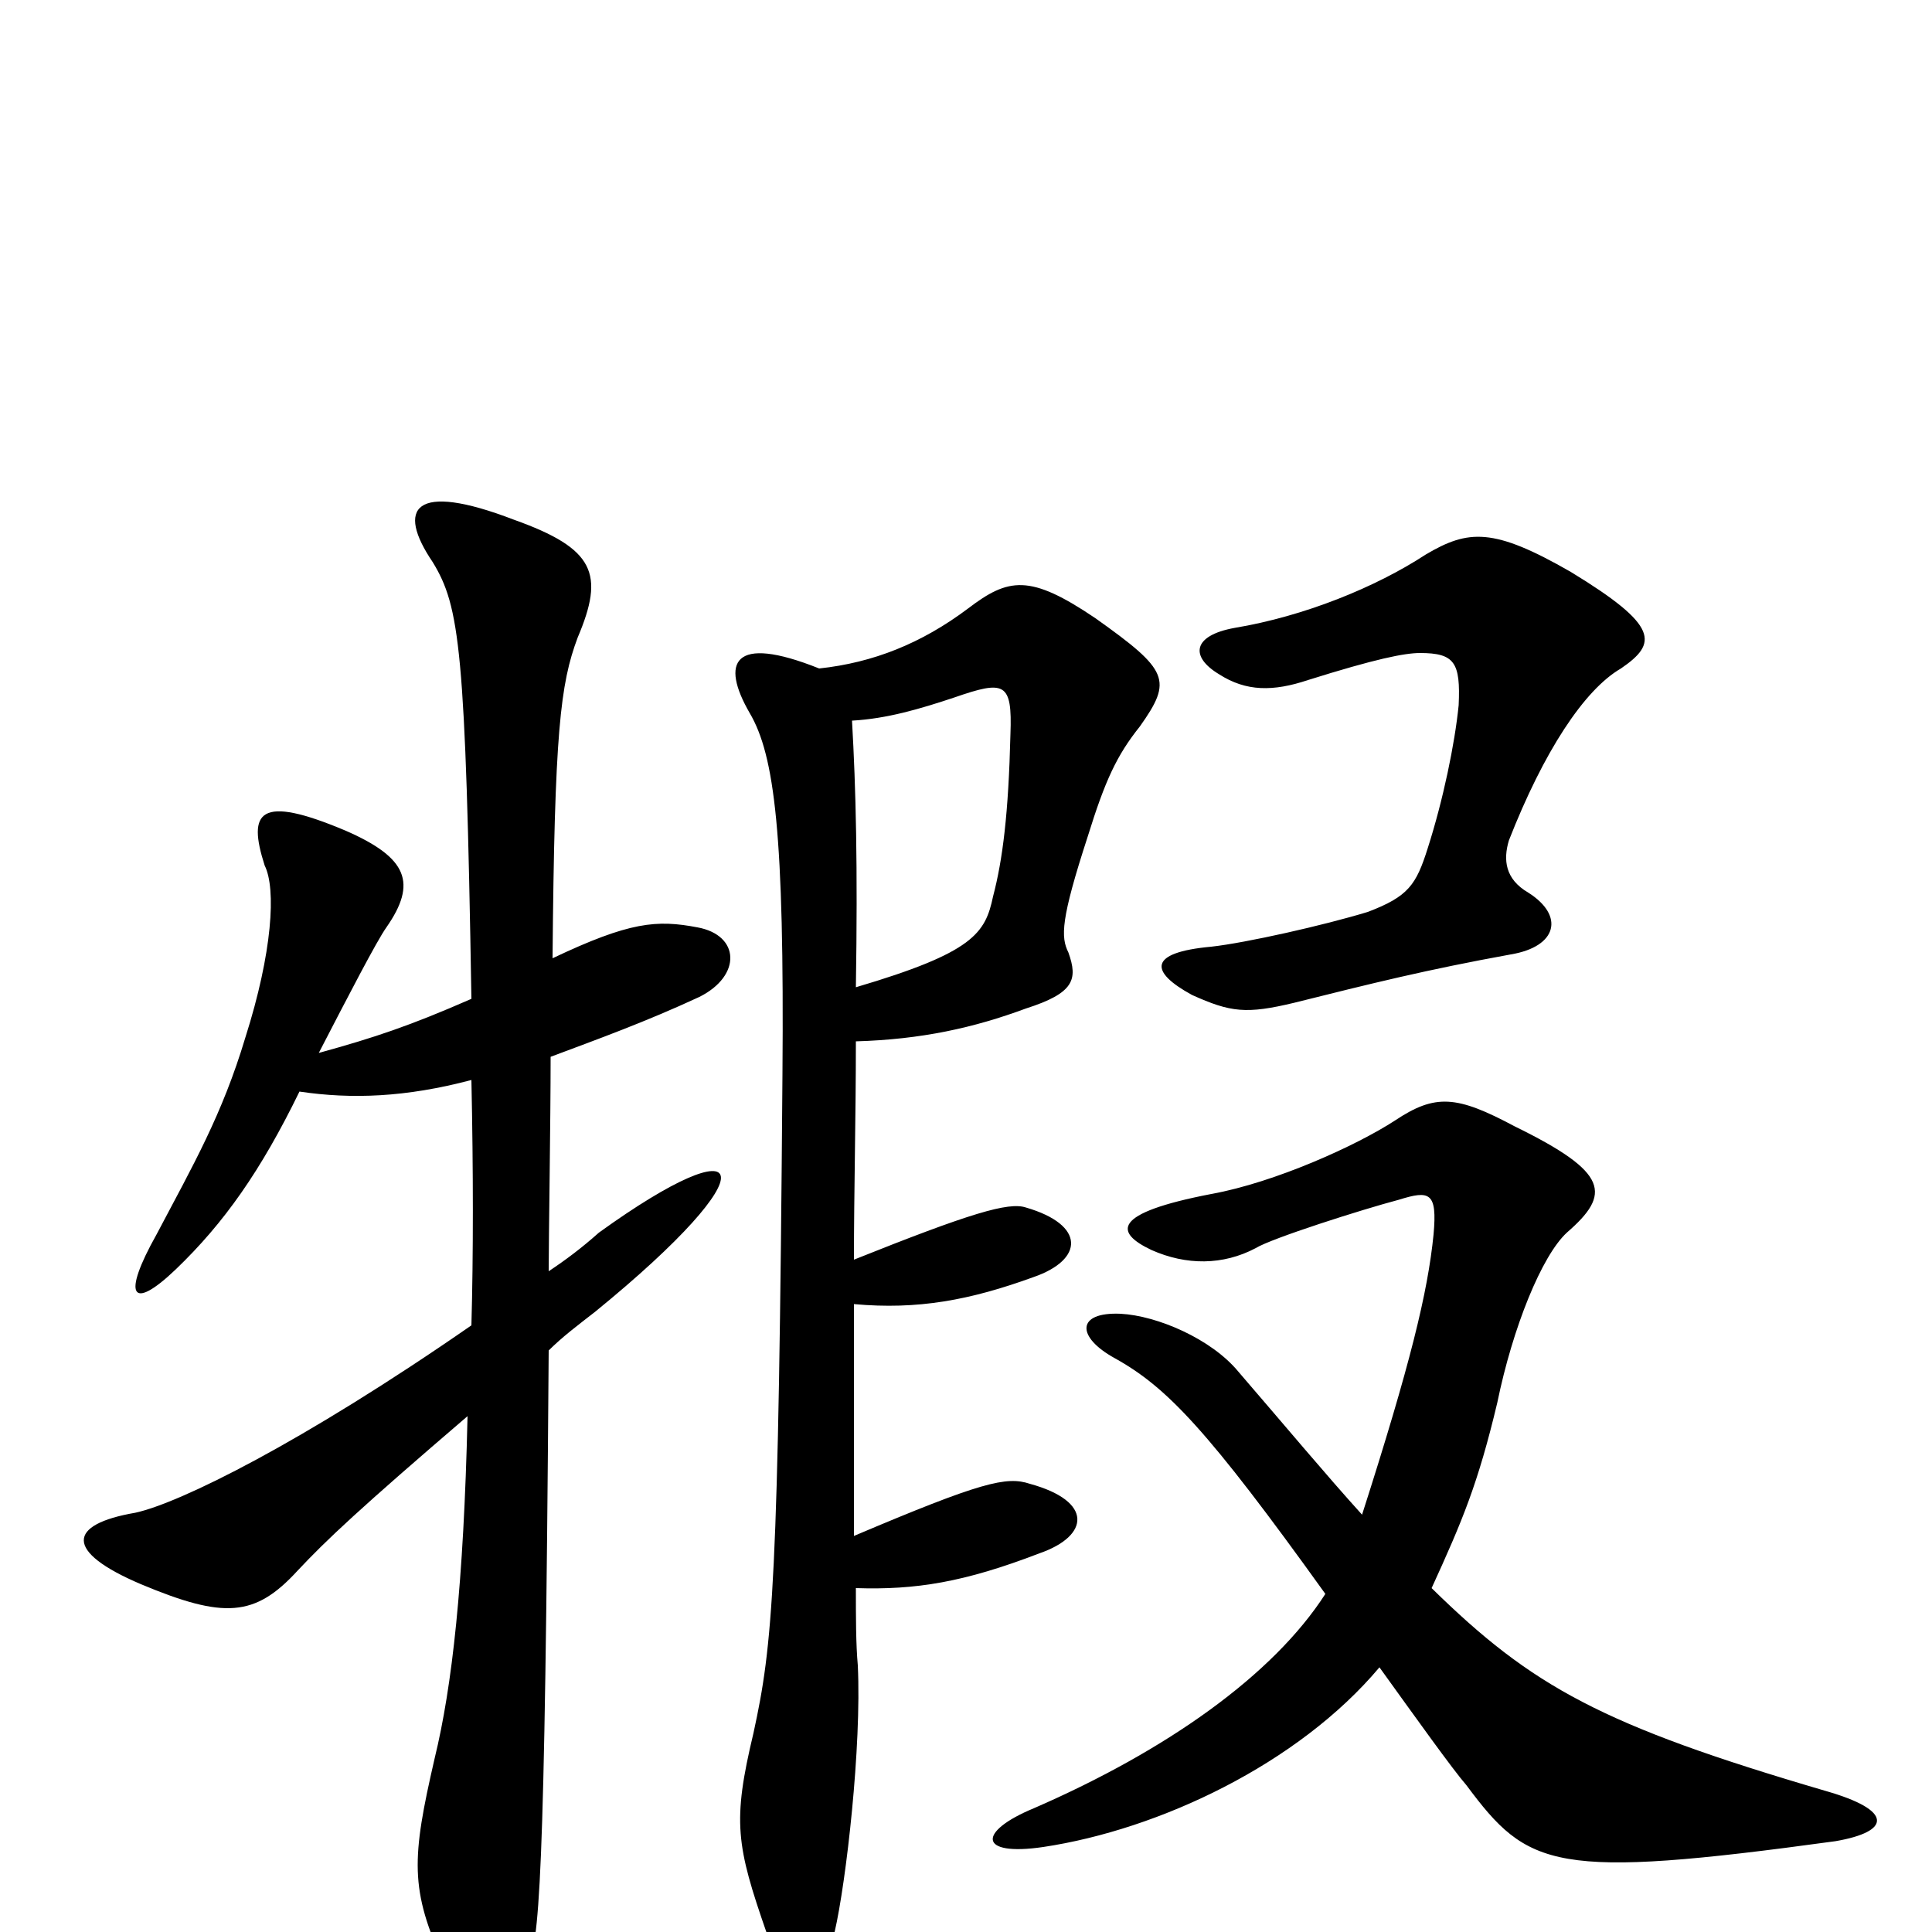 <svg xmlns="http://www.w3.org/2000/svg" viewBox="0 -1000 1000 1000">
	<path fill="#000000" d="M714 -137C732 -112 752 -84 759 -76C791 -33 804 -27 950 -47C979 -52 980 -63 945 -73C829 -107 793 -127 741 -178C757 -213 765 -232 775 -274C783 -313 798 -350 811 -362C834 -382 833 -393 784 -417C754 -433 743 -434 722 -420C702 -407 660 -388 627 -382C575 -372 577 -362 596 -353C614 -345 633 -345 650 -354C658 -359 705 -374 724 -379C740 -384 744 -383 742 -361C739 -331 730 -294 705 -216C686 -237 666 -261 641 -290C627 -307 599 -319 580 -320C557 -321 557 -308 577 -297C604 -282 625 -260 686 -175C659 -133 604 -94 535 -64C506 -52 506 -39 540 -44C600 -53 672 -87 714 -137ZM424 -654C379 -672 373 -657 388 -631C401 -609 406 -568 405 -444C403 -179 400 -149 390 -103C379 -57 381 -45 397 1C409 35 425 33 432 0C438 -26 446 -96 444 -138C443 -149 443 -163 443 -178C474 -177 499 -181 538 -196C564 -205 566 -223 533 -232C521 -236 508 -233 442 -205C442 -238 442 -279 442 -325C475 -322 502 -327 535 -339C561 -348 562 -366 531 -375C522 -378 502 -372 442 -348C442 -383 443 -422 443 -461C477 -462 504 -468 531 -478C556 -486 558 -493 553 -507C549 -515 549 -524 563 -567C572 -596 578 -609 590 -624C607 -648 605 -653 567 -680C533 -703 522 -701 501 -685C477 -667 452 -657 424 -654ZM443 -489C444 -552 443 -592 441 -627C459 -628 476 -633 494 -639C520 -648 524 -647 523 -620C522 -579 519 -555 514 -536C510 -517 504 -507 443 -489ZM839 -654C858 -667 859 -676 813 -704C773 -727 760 -726 738 -713C712 -696 675 -681 639 -675C617 -671 616 -660 631 -651C645 -642 659 -642 677 -648C712 -659 727 -662 735 -662C753 -662 756 -657 755 -635C753 -615 747 -586 739 -561C733 -542 729 -536 708 -528C685 -521 645 -512 627 -510C594 -507 595 -497 617 -485C637 -476 645 -475 670 -481C710 -491 738 -498 782 -506C806 -510 810 -526 791 -538C779 -545 778 -555 781 -565C799 -611 820 -643 839 -654ZM155 -435C182 -431 210 -432 244 -441C245 -394 245 -350 244 -314C156 -253 93 -222 70 -217C35 -211 33 -197 73 -180C116 -162 132 -163 154 -187C169 -203 186 -219 242 -267C240 -180 234 -127 225 -90C213 -38 212 -22 230 17C249 56 263 57 273 18C279 4 282 -17 284 -301C291 -308 299 -314 308 -321C400 -396 389 -419 310 -362C301 -354 293 -348 284 -342C284 -359 285 -420 285 -453C309 -462 334 -471 362 -484C384 -495 383 -516 361 -520C340 -524 326 -523 286 -504C287 -621 290 -646 299 -670C313 -703 308 -716 266 -731C214 -751 205 -737 224 -709C238 -686 241 -664 244 -483C212 -469 194 -463 165 -455C180 -484 195 -513 200 -520C216 -543 211 -556 179 -570C134 -589 128 -580 137 -552C143 -540 141 -507 127 -463C115 -423 100 -397 81 -361C63 -329 68 -321 91 -343C116 -367 135 -394 155 -435Z"/>
</svg>